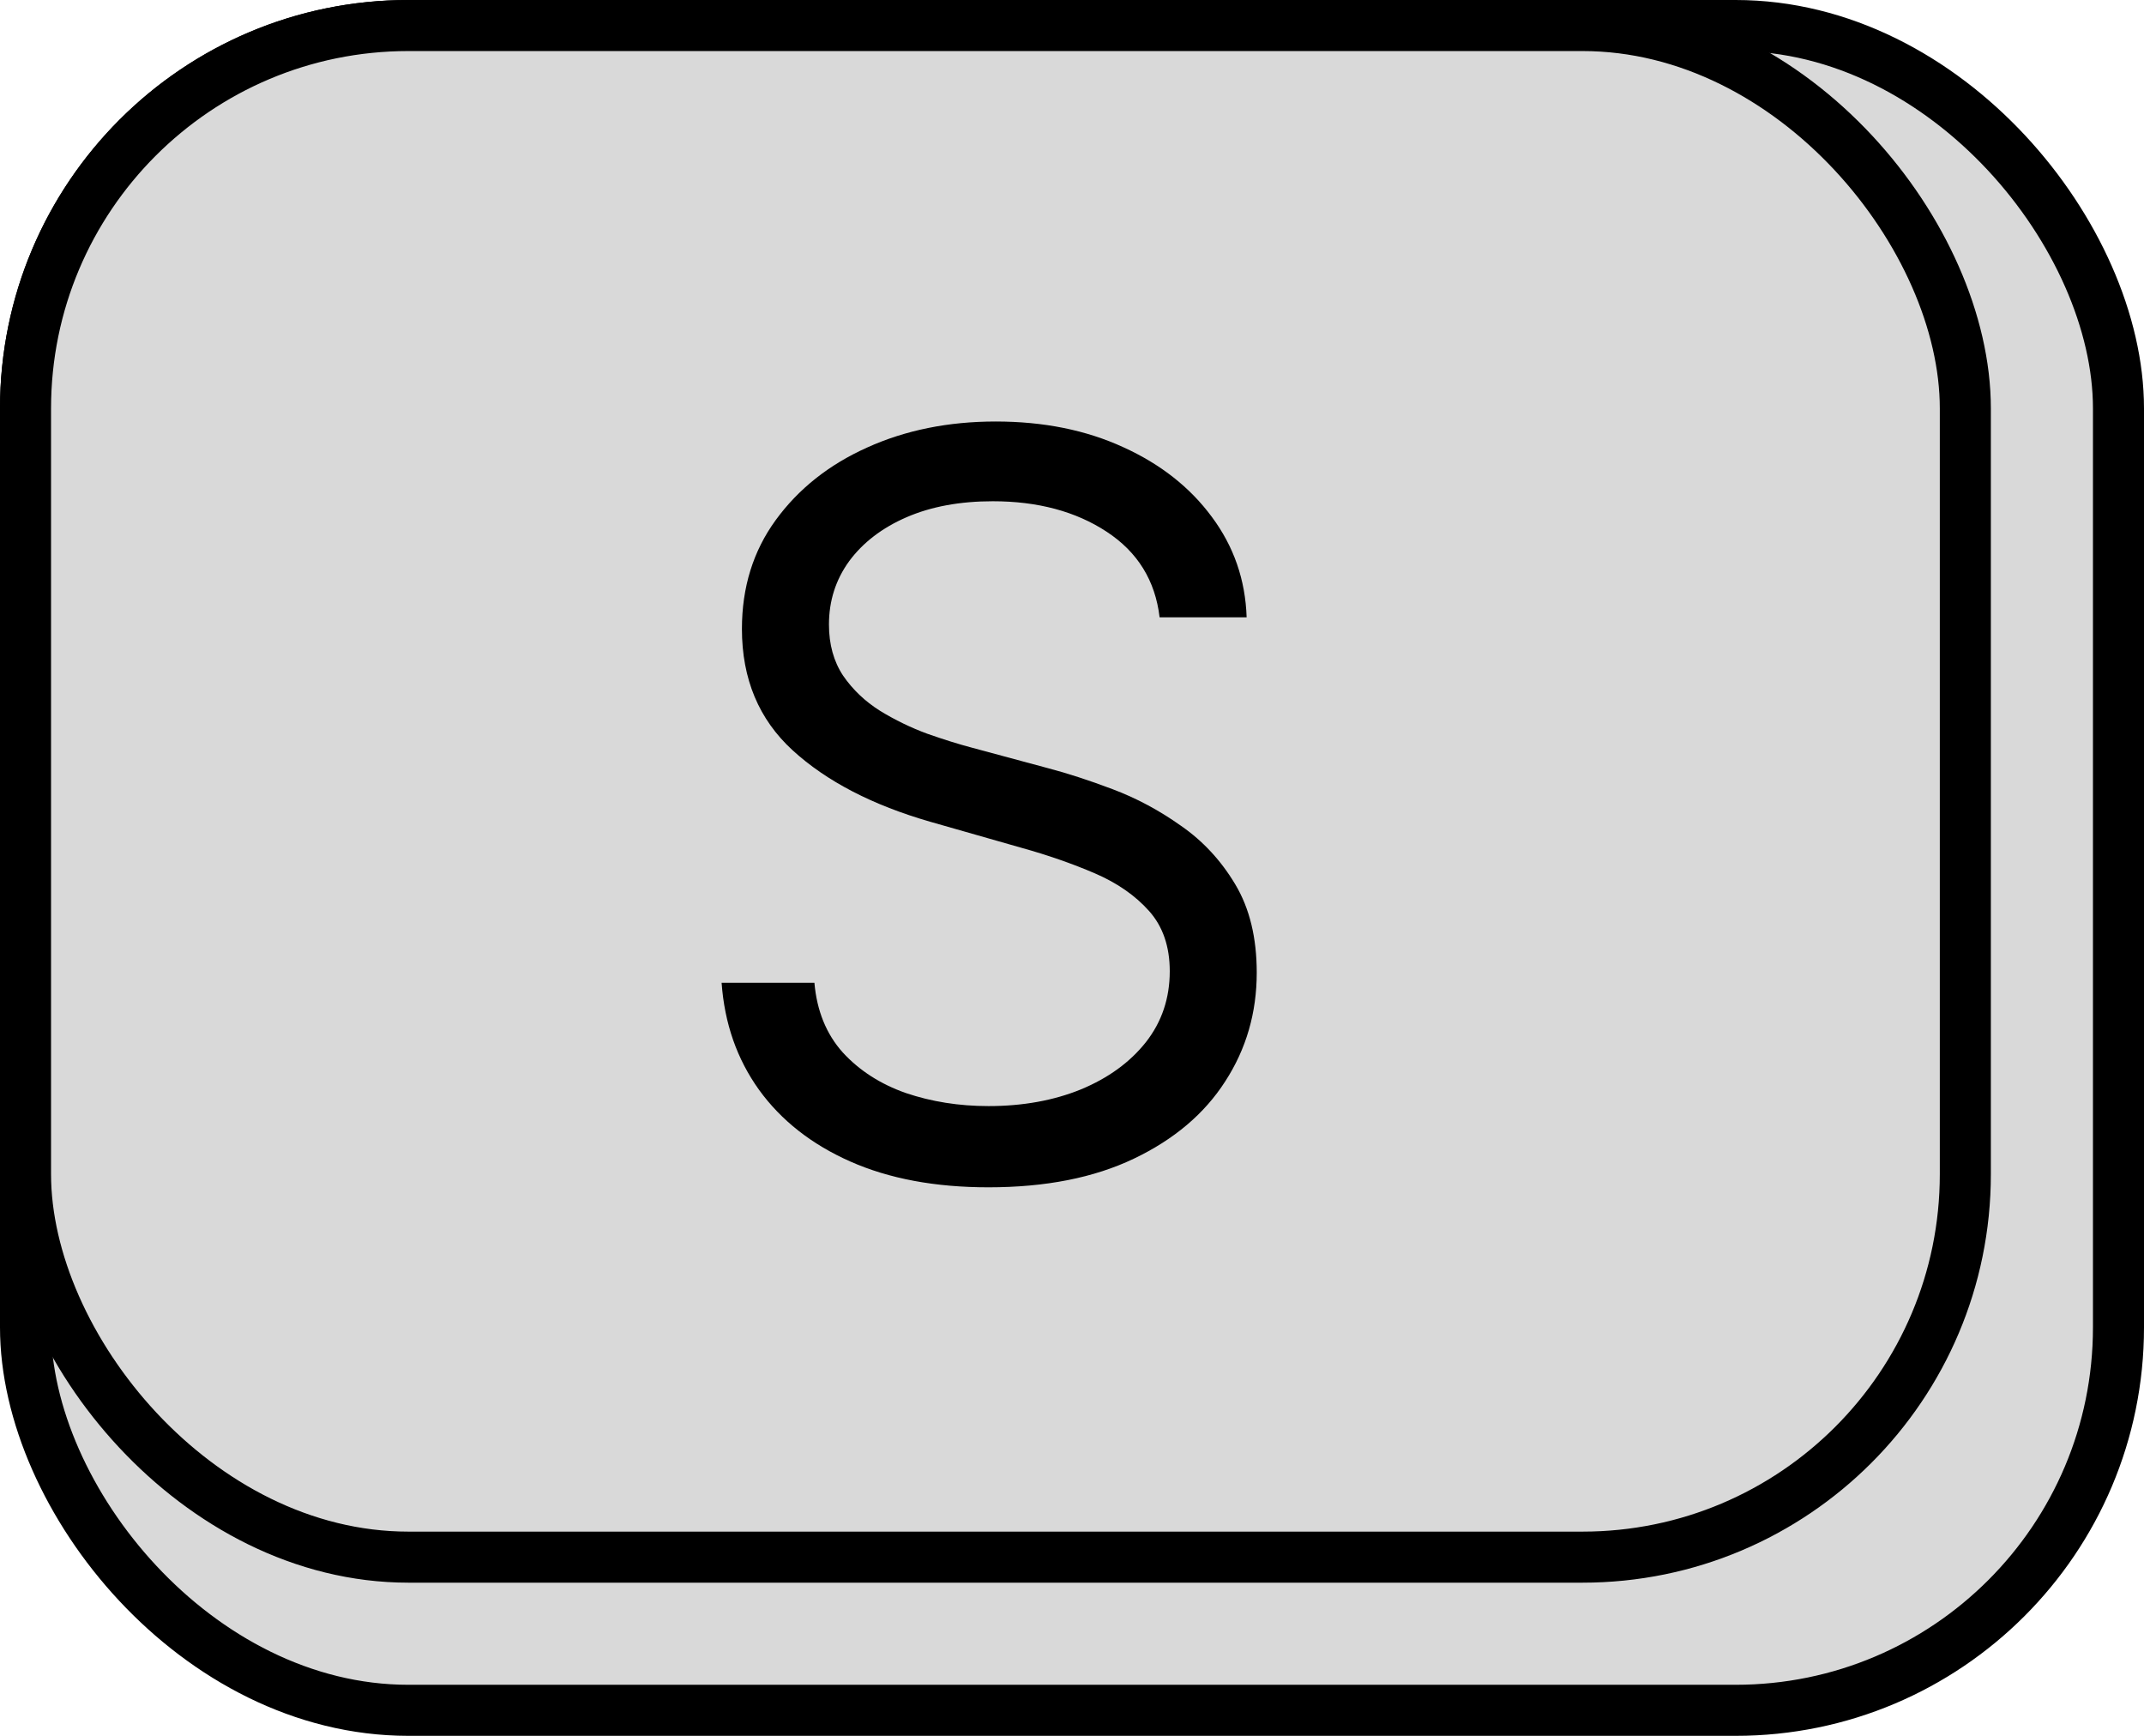 <svg width="42" height="34" viewBox="0 0 42 34" fill="none" xmlns="http://www.w3.org/2000/svg">
<rect x="0.5" y="0.5" width="41" height="33" rx="7.5" fill="#D9D9D9" stroke="black"/>
<rect x="0.5" y="0.5" width="38" height="30" rx="7.5" fill="#D9D9D9" stroke="black"/>
<path d="M22.716 12.091C22.631 11.371 22.285 10.812 21.679 10.415C21.073 10.017 20.329 9.818 19.449 9.818C18.805 9.818 18.241 9.922 17.759 10.131C17.28 10.339 16.906 10.626 16.636 10.99C16.371 11.355 16.239 11.769 16.239 12.233C16.239 12.621 16.331 12.955 16.516 13.234C16.705 13.509 16.947 13.739 17.24 13.923C17.534 14.103 17.841 14.252 18.163 14.371C18.485 14.484 18.781 14.577 19.051 14.648L20.528 15.046C20.907 15.145 21.329 15.282 21.793 15.457C22.261 15.633 22.709 15.872 23.135 16.175C23.566 16.473 23.921 16.857 24.2 17.325C24.48 17.794 24.619 18.369 24.619 19.051C24.619 19.837 24.413 20.547 24.001 21.182C23.594 21.816 22.998 22.32 22.212 22.695C21.43 23.069 20.481 23.256 19.364 23.256C18.322 23.256 17.42 23.088 16.658 22.751C15.9 22.415 15.303 21.947 14.868 21.345C14.437 20.744 14.193 20.046 14.136 19.25H15.954C16.002 19.799 16.187 20.254 16.509 20.614C16.835 20.969 17.247 21.234 17.744 21.409C18.246 21.579 18.786 21.665 19.364 21.665C20.036 21.665 20.64 21.556 21.175 21.338C21.71 21.116 22.134 20.808 22.446 20.415C22.759 20.017 22.915 19.553 22.915 19.023C22.915 18.54 22.78 18.147 22.51 17.844C22.24 17.541 21.885 17.294 21.445 17.105C21.004 16.916 20.528 16.75 20.017 16.608L18.227 16.097C17.091 15.77 16.191 15.303 15.528 14.697C14.866 14.091 14.534 13.298 14.534 12.318C14.534 11.504 14.754 10.794 15.195 10.188C15.64 9.577 16.236 9.103 16.984 8.767C17.737 8.426 18.578 8.256 19.506 8.256C20.443 8.256 21.276 8.424 22.006 8.76C22.735 9.091 23.312 9.546 23.739 10.124C24.169 10.701 24.397 11.357 24.421 12.091H22.716Z" fill="black"/>
</svg>
